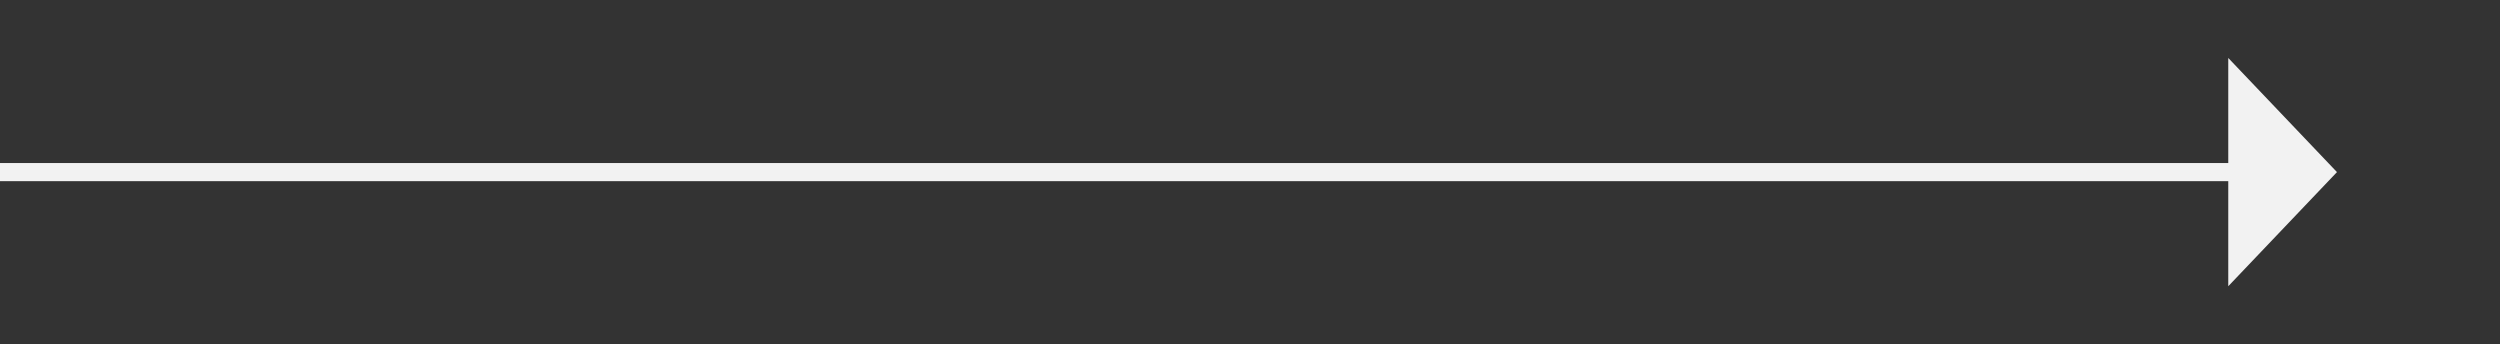 ﻿<?xml version="1.0" encoding="utf-8"?>
<svg version="1.1" xmlns:xlink="http://www.w3.org/1999/xlink" width="138px" height="19px" xmlns="http://www.w3.org/2000/svg">
  <rect width="100%" height="100%" fill="#333333" stroke="none"/>
  <g transform="matrix(1 0 0 1 -962 -9788 )">
    <path d="M 1085 9803.8  L 1091 9797.5  L 1085 9791.2  L 1085 9803.8  Z " fill-rule="nonzero" fill="#f2f2f2" stroke="none" />
    <path d="M 962 9797.5  L 1086 9797.5  " stroke-width="1" stroke="#f2f2f2" fill="none" />
  </g>
</svg>